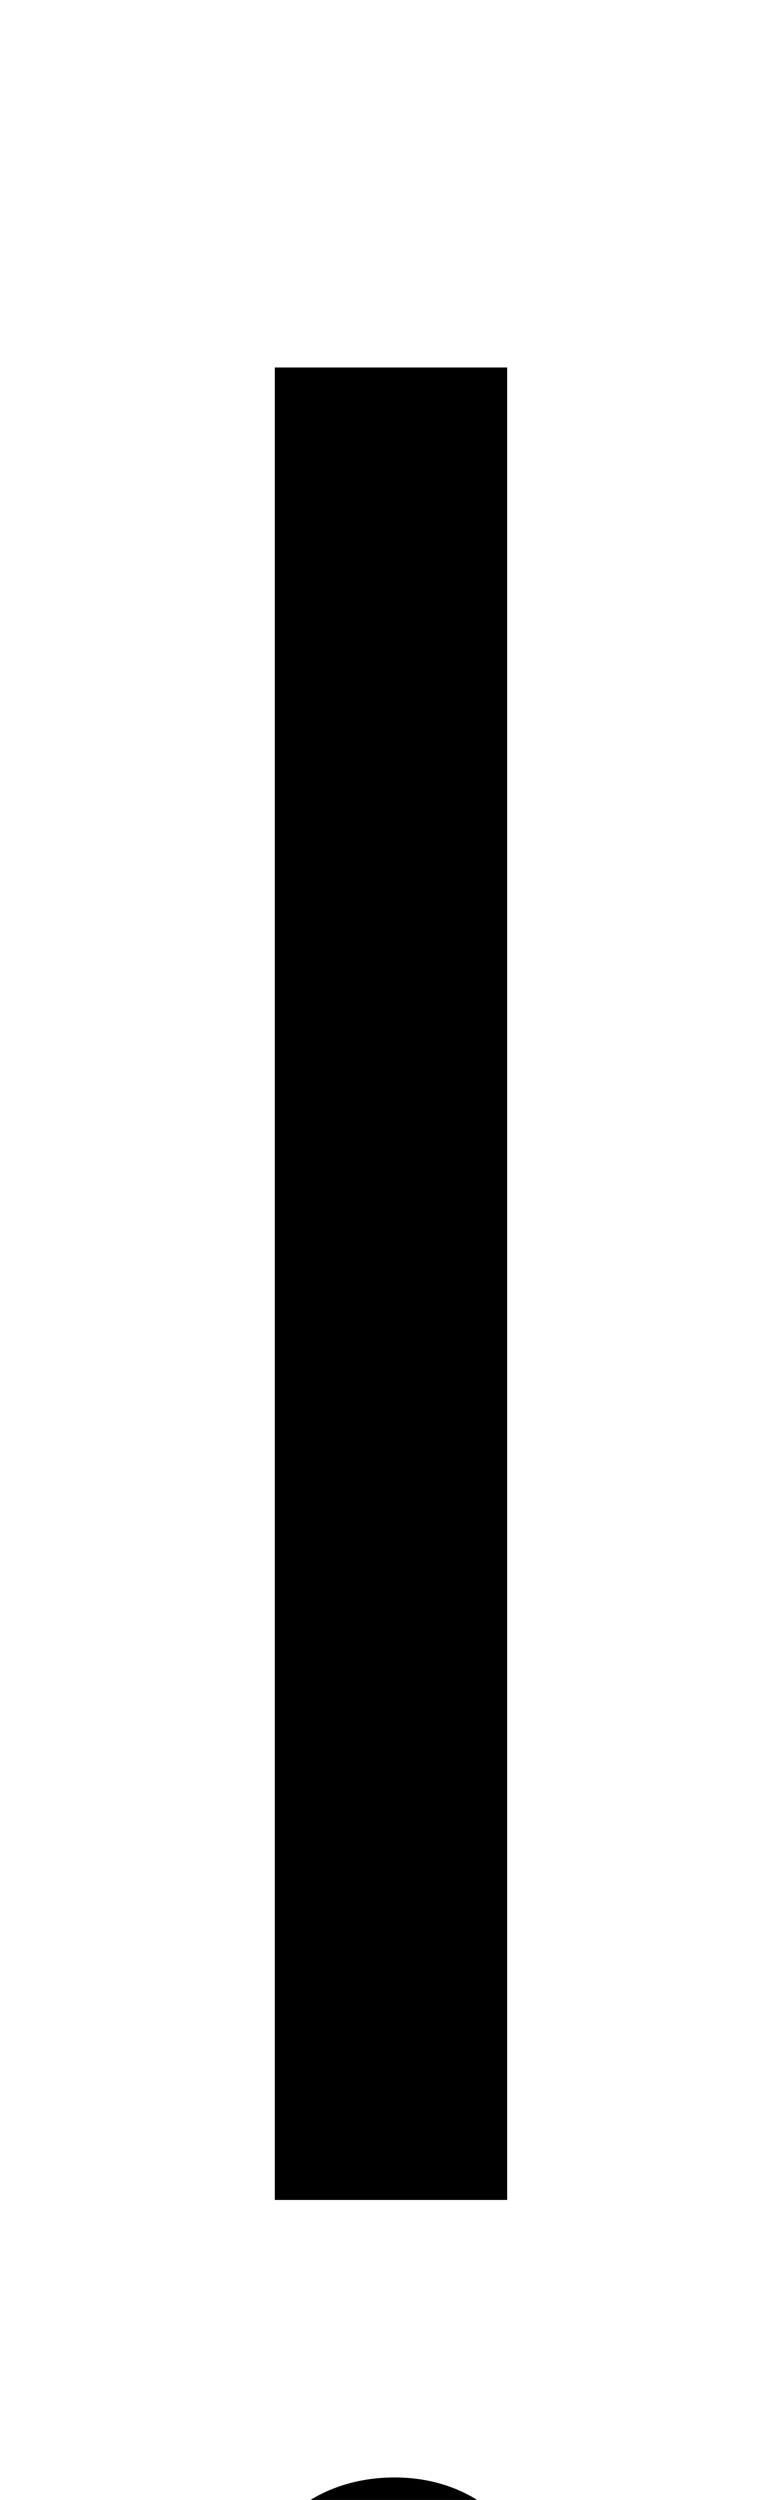 <?xml version="1.0" standalone="no"?>
<!DOCTYPE svg PUBLIC "-//W3C//DTD SVG 1.1//EN" "http://www.w3.org/Graphics/SVG/1.1/DTD/svg11.dtd" >
<svg xmlns="http://www.w3.org/2000/svg" xmlns:xlink="http://www.w3.org/1999/xlink" version="1.1" viewBox="-10 0 303 1000">
   <path fill="currentColor"
d="M100 880v-733h93v733h-93zM148 1110c-35 0 -60 -24 -60 -61c0 -34 25 -58 60 -58c34 0 59 24 59 58c0 37 -25 61 -59 61z" />
</svg>
